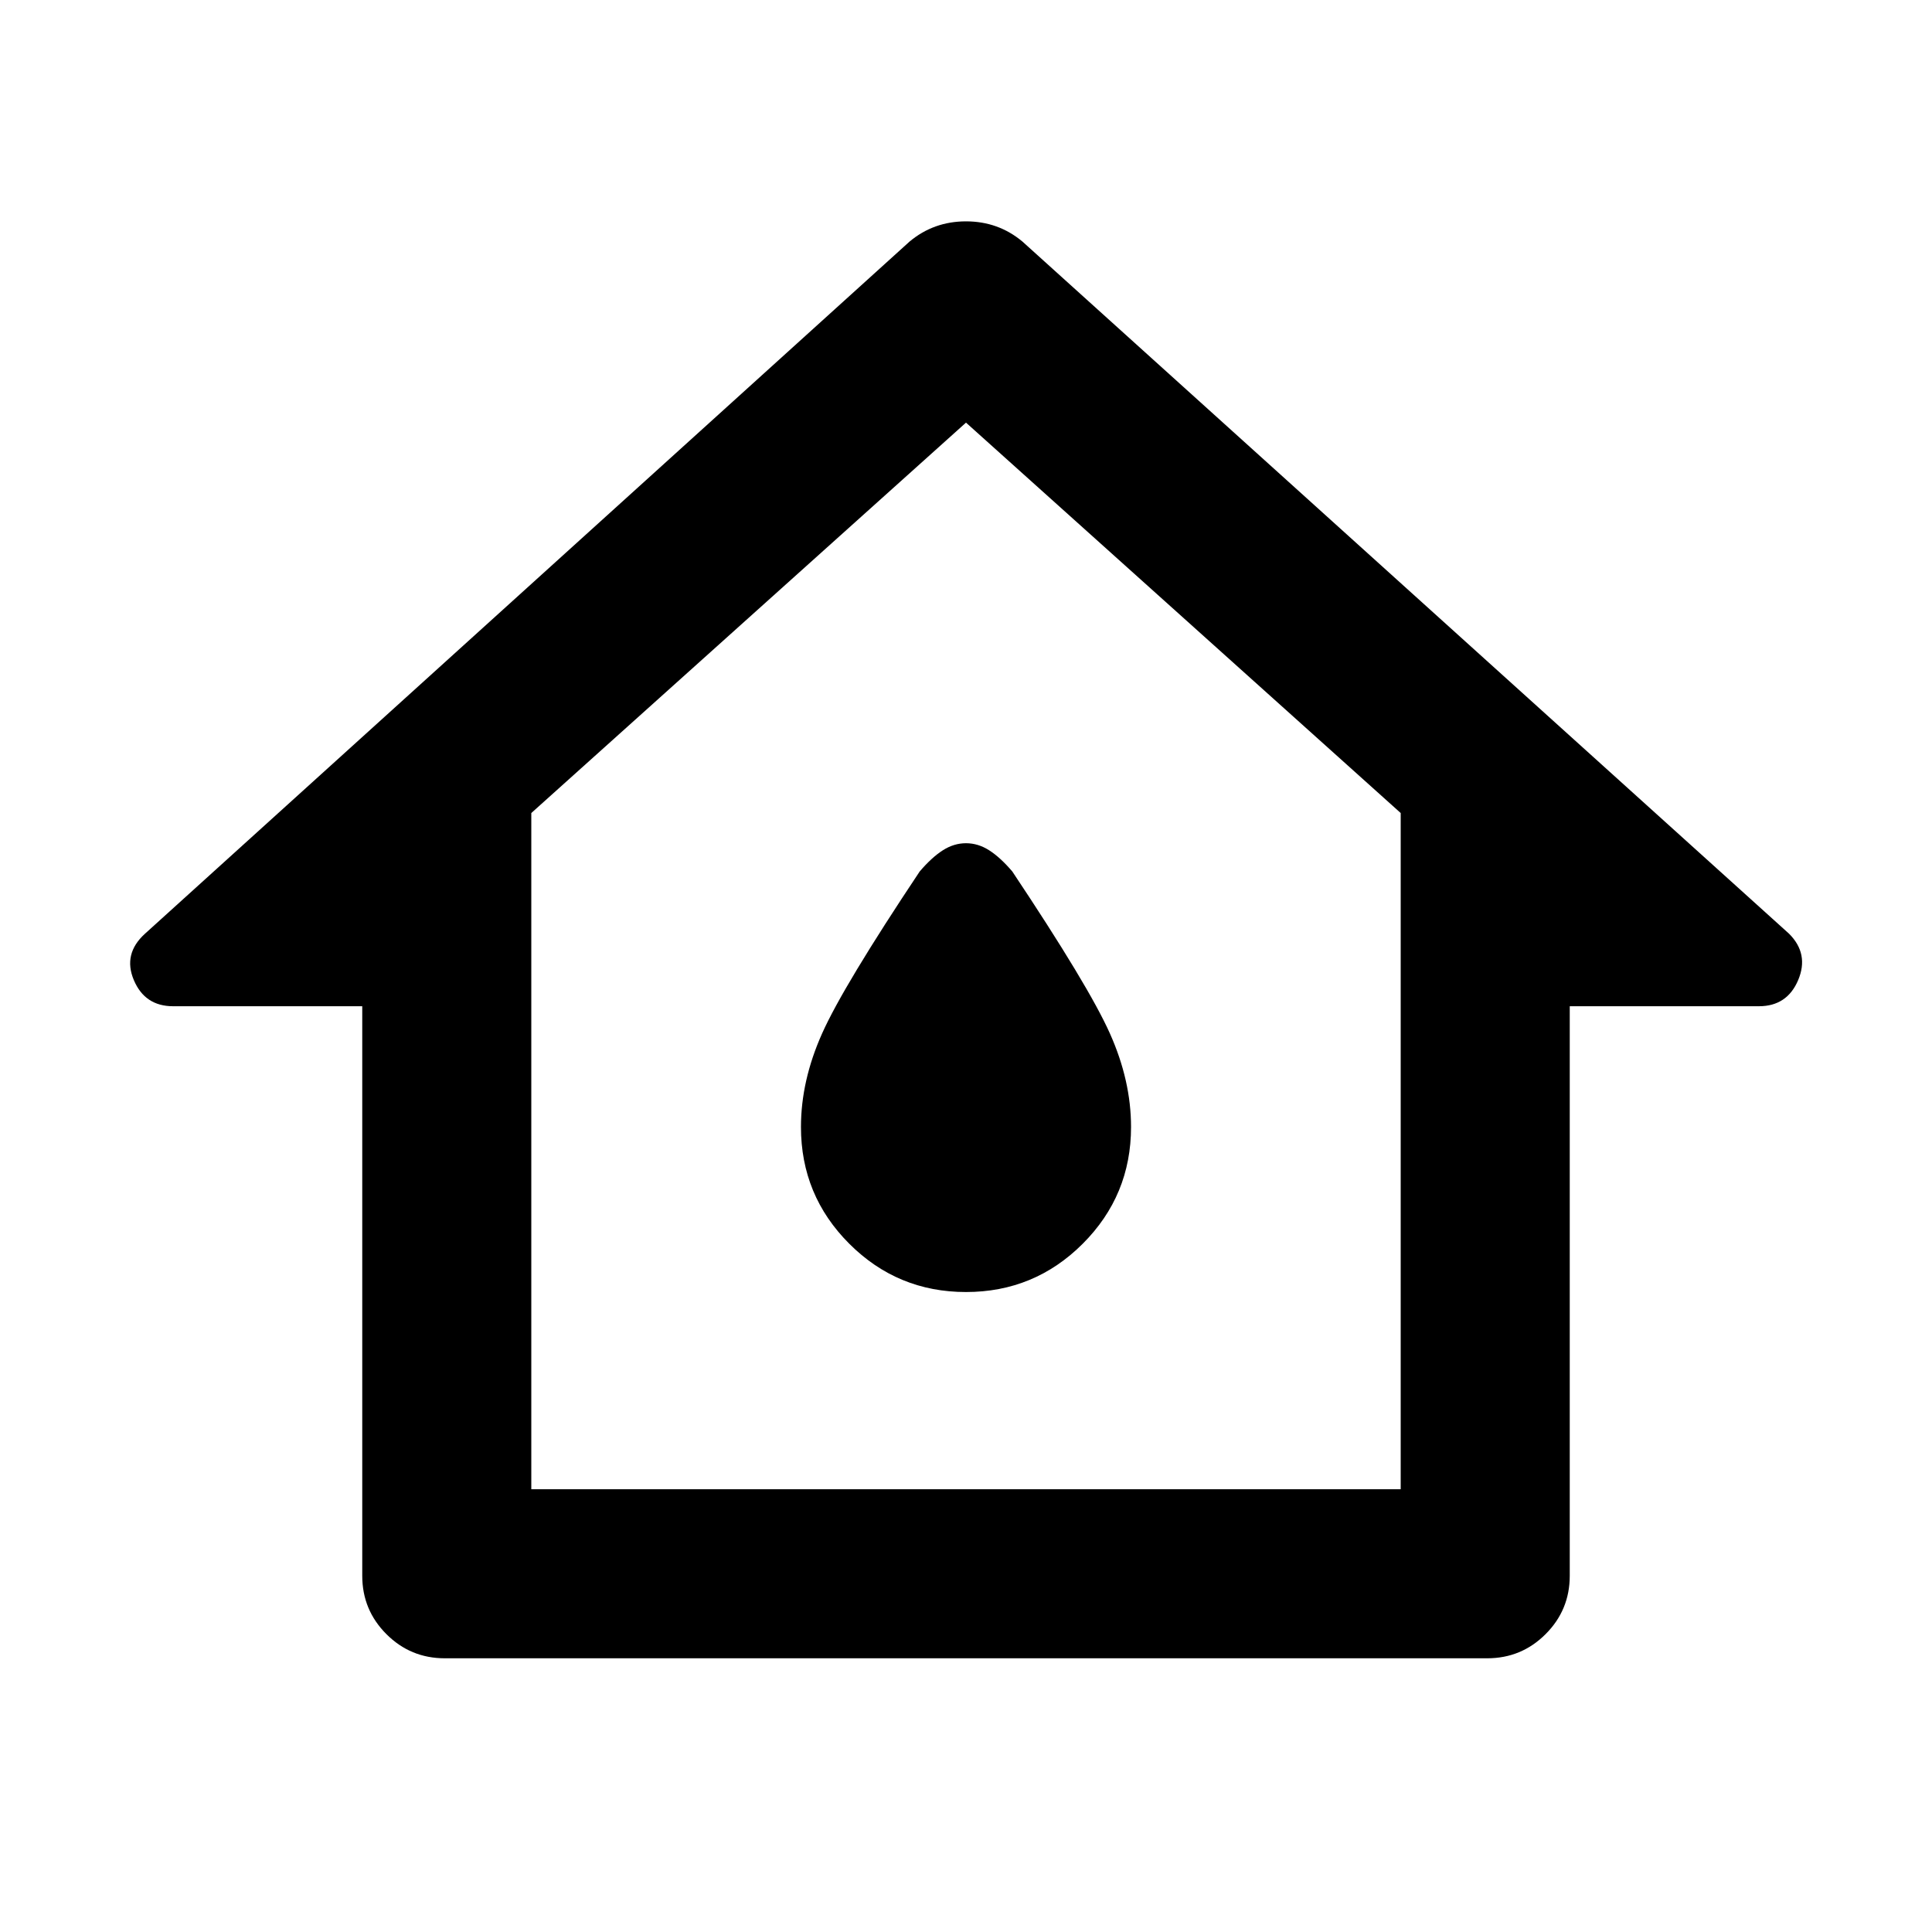 <svg xmlns="http://www.w3.org/2000/svg" height="40" width="40"><path d="M9.208 34.333q-.708 0-1.208-.5t-.5-1.208V20.833H3.583q-.583 0-.812-.541-.229-.542.229-.959L18.833 5q.5-.417 1.167-.417T21.167 5l15.875 14.333q.416.417.187.959-.229.541-.812.541H32.5v11.792q0 .708-.5 1.208t-1.208.5Zm1.792-3.5h18v-14L20 8.75l-9 8.083Zm9-11.083Zm0 7q1.417 0 2.417-1 1-1 1-2.417 0-.958-.438-1.937-.437-.979-2.021-3.354-.25-.292-.479-.438-.229-.146-.479-.146-.25 0-.479.146-.229.146-.479.438-1.584 2.375-2.021 3.354-.438.979-.438 1.937 0 1.417 1 2.417 1 1 2.417 1Z"/></svg>
